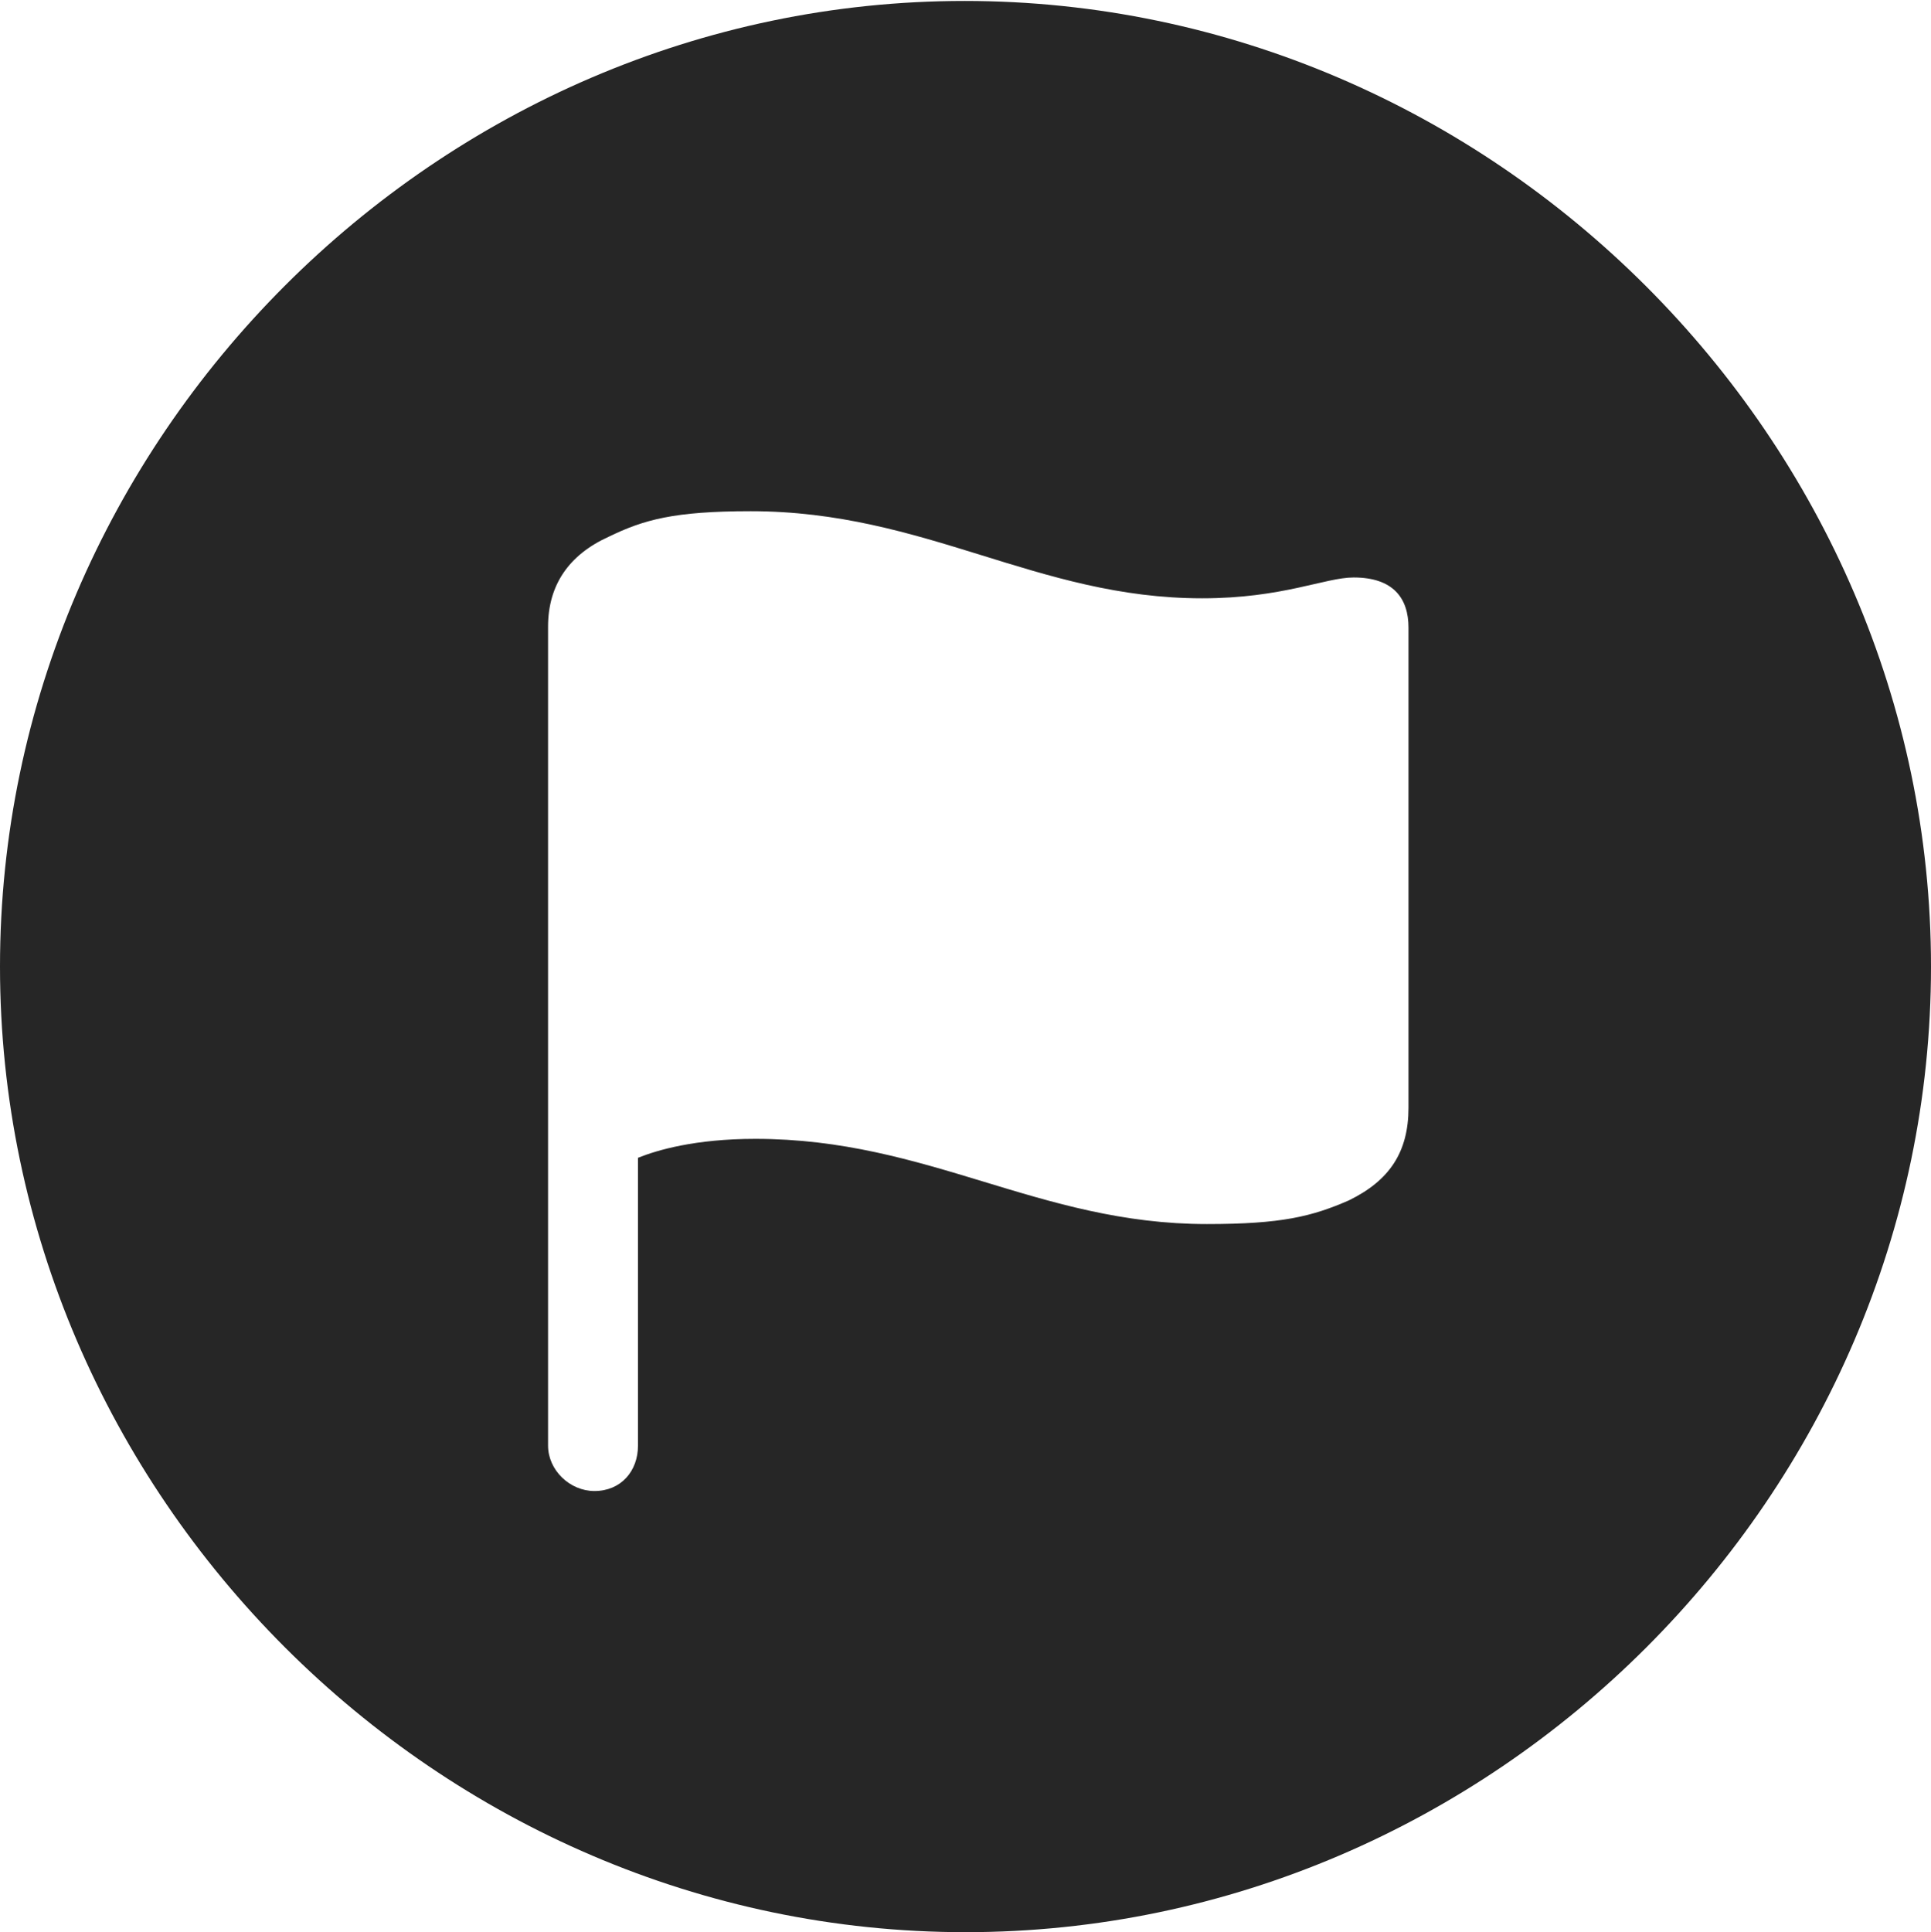 <?xml version="1.0" encoding="UTF-8"?>
<!--Generator: Apple Native CoreSVG 232.5-->
<!DOCTYPE svg
PUBLIC "-//W3C//DTD SVG 1.1//EN"
       "http://www.w3.org/Graphics/SVG/1.1/DTD/svg11.dtd">
<svg version="1.1" xmlns="http://www.w3.org/2000/svg" xmlns:xlink="http://www.w3.org/1999/xlink" width="99.609" height="99.658">
 <g>
  <rect height="99.658" opacity="0" width="99.609" x="0" y="0"/>
  <path d="M99.609 49.853C99.609 77.1 77.051 99.658 49.805 99.658C22.607 99.658 0 77.1 0 49.853C0 22.656 22.559 0.049 49.756 0.049C77.002 0.049 99.609 22.656 99.609 49.853ZM31.396 27.686C29.346 28.613 28.271 30.176 28.271 32.324L28.271 74.561C28.271 75.83 29.395 76.904 30.664 76.904C32.031 76.904 32.91 75.879 32.91 74.561L32.91 59.717C33.887 59.326 35.84 58.74 38.965 58.74C47.9 58.74 53.565 63.135 62.256 63.135C66.113 63.135 67.676 62.744 69.58 61.914C71.68 60.889 72.656 59.424 72.656 57.129L72.656 32.373C72.656 30.859 71.875 29.785 69.824 29.785C68.359 29.785 66.162 30.859 62.012 30.859C53.467 30.859 47.754 26.367 38.721 26.367C34.766 26.367 33.203 26.807 31.396 27.686Z" fill="#000000" fill-opacity="0.85"/>
 </g>
</svg>
